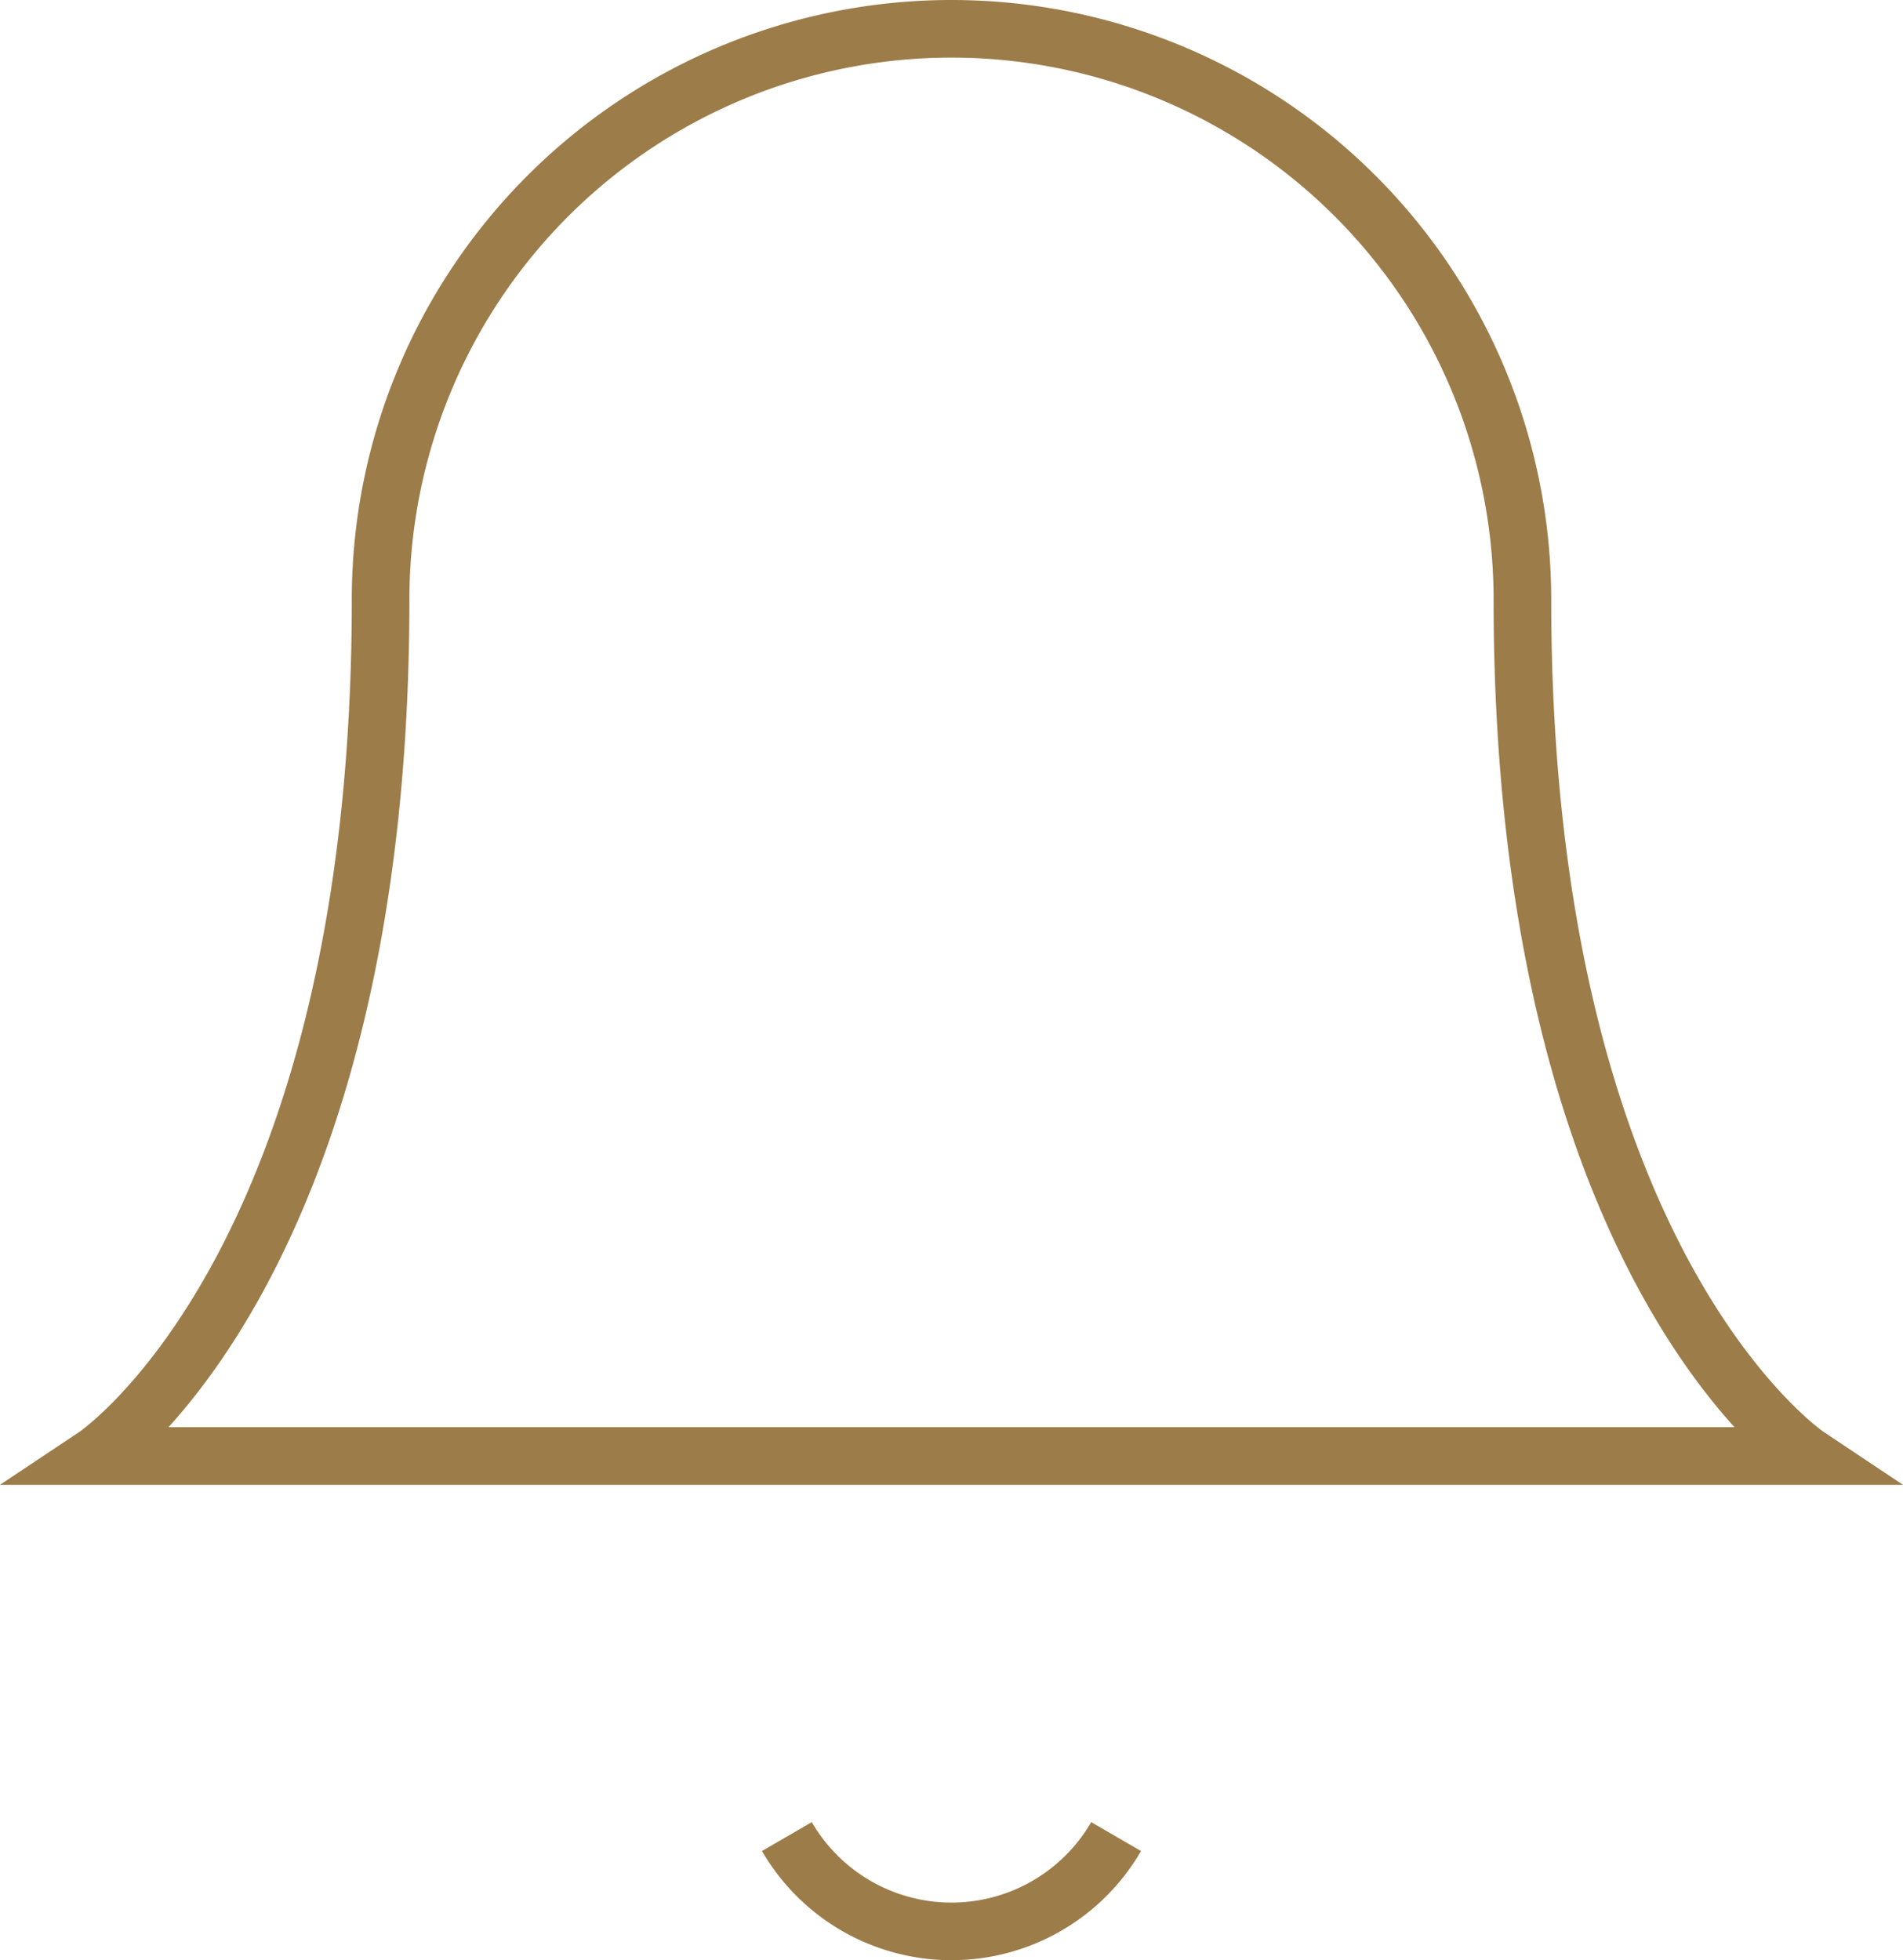 <svg xmlns="http://www.w3.org/2000/svg" width="49.546" height="51.038" viewBox="0 0 49.546 51.038">
  <g id="bell" transform="translate(-0.523 -1.25)">
    <path id="Path_3664" data-name="Path 3664" d="M40.16,16.864a14.864,14.864,0,1,0-29.728,0C10.432,34.205,3,39.16,3,39.16H47.592s-7.432-4.955-7.432-22.3" fill="none" stroke="#9c7c49" stroke-width="1.5"/>
    <path id="Path_3665" data-name="Path 3665" d="M18.842,21a4.955,4.955,0,0,1-8.572,0" transform="translate(10.74 28.069)" fill="none" stroke="#9c7c49" stroke-width="1.5"/>
  </g>
</svg>
